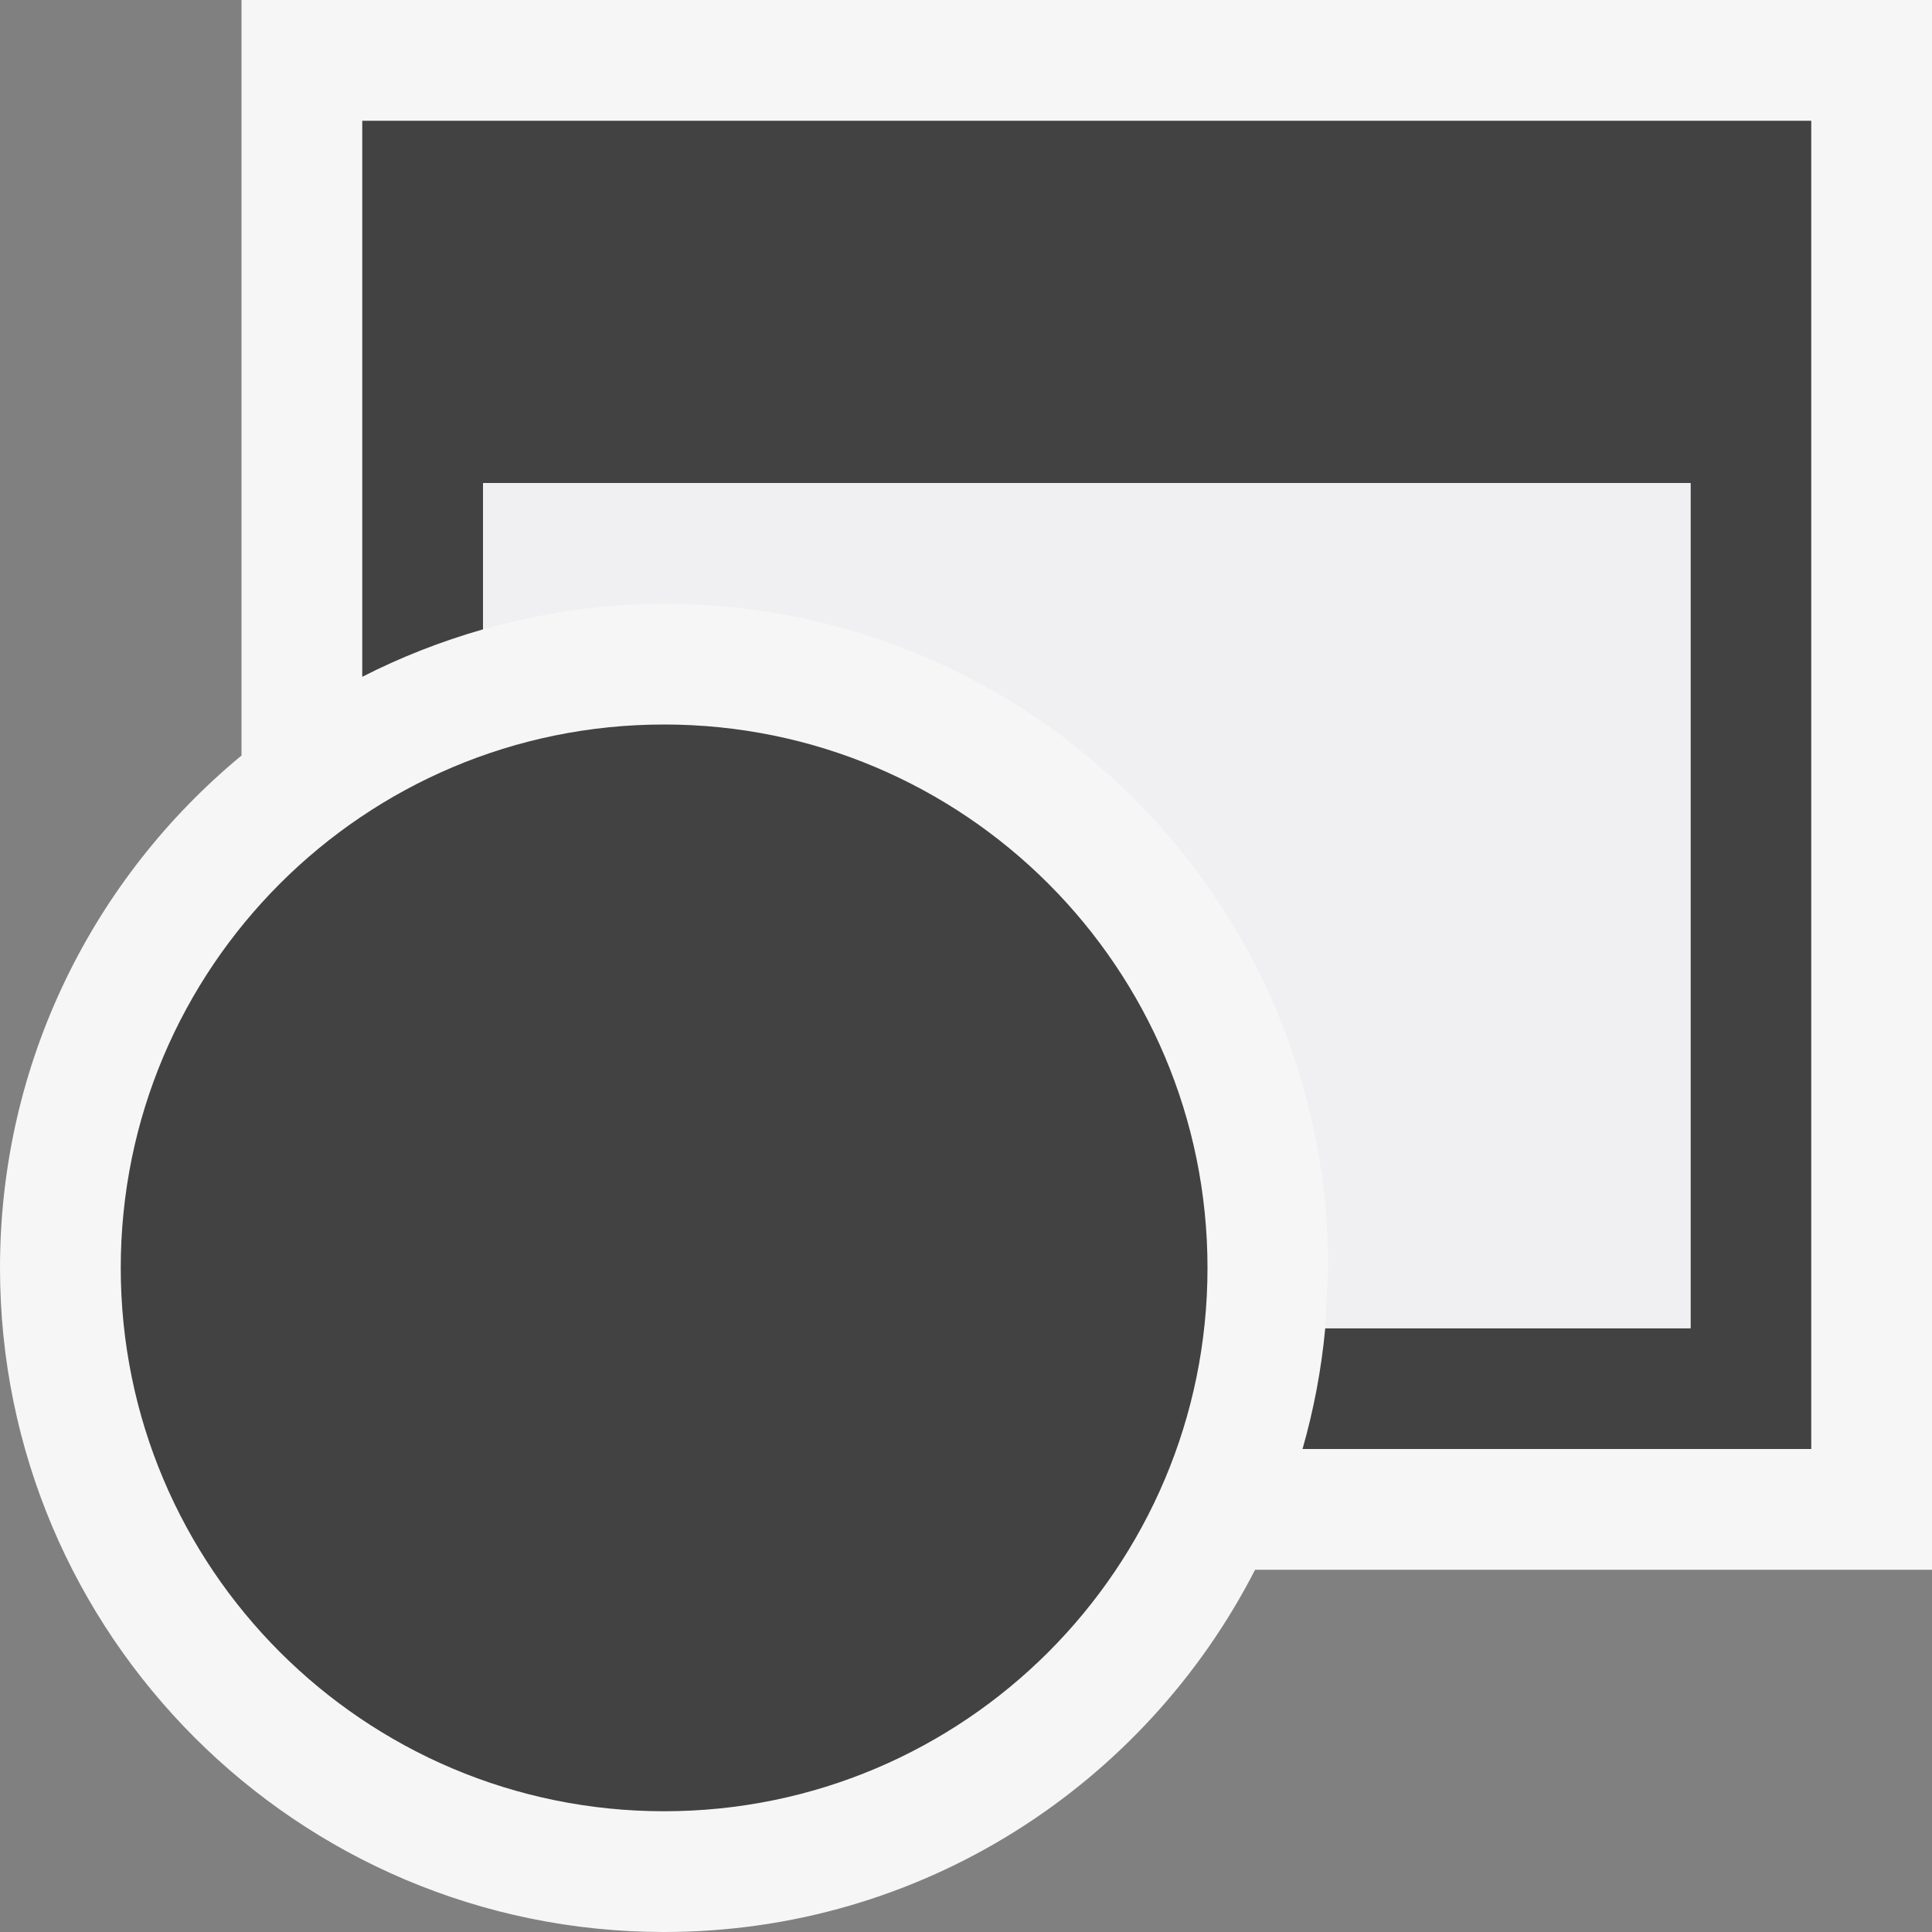 <svg xmlns="http://www.w3.org/2000/svg" width="16" height="16"><rect width="100%" height="100%" fill="#808080" stroke="none"/><style type="text/css">.icon-canvas-transparent{opacity:0;fill:#F6F6F6;} .icon-vs-out{fill:#F6F6F6;} .icon-vs-bg{fill:#424242;} .icon-vs-fg{fill:#F0EFF1;}</style><path class="icon-canvas-transparent" d="M16 16h-16v-16h16v16z" id="canvas"/><path class="icon-vs-out" d="M16 13h-5.606c-.911 1.779-2.759 3-4.894 3-3.037 0-5.5-2.463-5.5-5.5 0-1.708.779-3.234 2-4.243v-6.257h14v13z" id="outline"/><path class="icon-vs-bg" d="M15 1v11h-4.213c.092-.322.156-.656.188-1h3.025v-7h-10v1.212c-.349.1-.683.231-1 .393v-4.605h12zm-5 9.5c0 2.485-2.015 4.5-4.5 4.5s-4.5-2.015-4.5-4.5 2.015-4.5 4.5-4.5 4.5 2.015 4.5 4.5z" id="iconBg"/><path class="icon-vs-fg" d="M14 4v7h-3.025l.025-.5c0-3.038-2.463-5.5-5.5-5.5-.521 0-1.022.077-1.5.212v-1.212h10z" id="iconFg"/></svg>